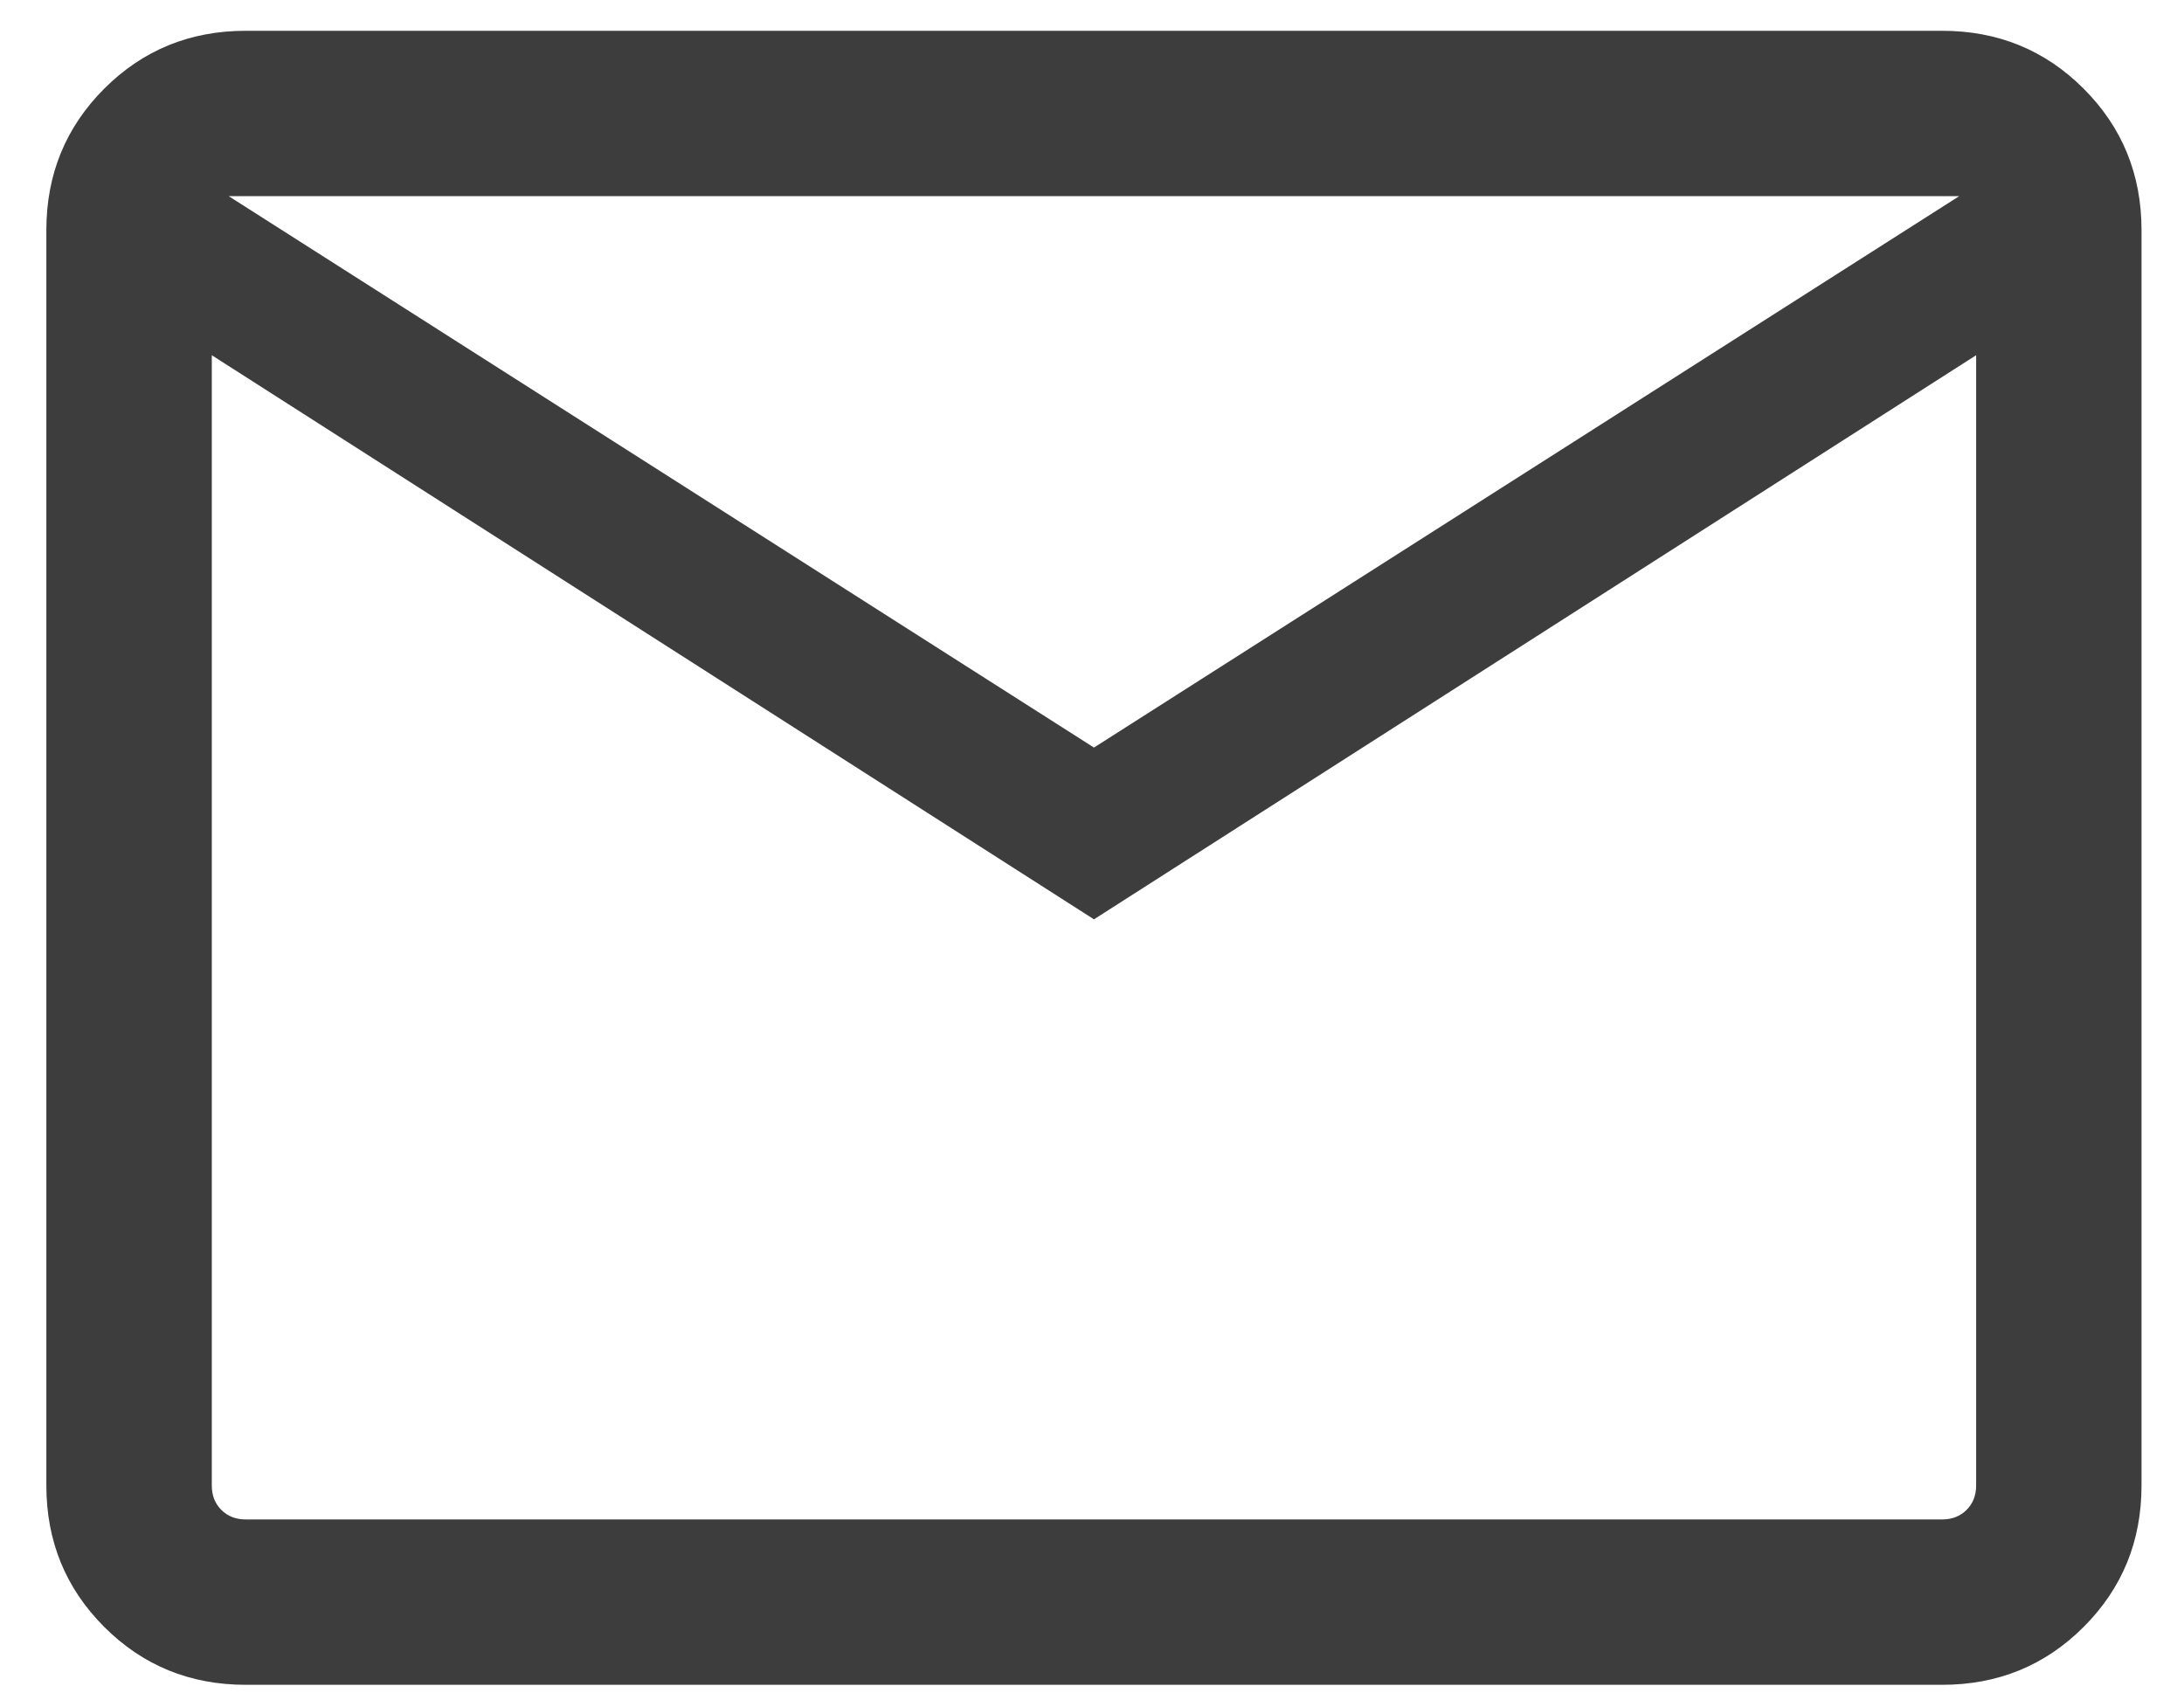 <svg width="40" height="31" viewBox="0 0 40 31" fill="none" xmlns="http://www.w3.org/2000/svg">
<path d="M4.5 30.858C3.48 30.858 2.616 30.505 1.909 29.798C1.203 29.091 0.849 28.228 0.849 27.207V4.215C0.849 3.195 1.203 2.331 1.909 1.624C2.616 0.917 3.48 0.564 4.5 0.564H35.571C36.591 0.564 37.455 0.917 38.162 1.624C38.869 2.331 39.222 3.195 39.222 4.215V27.207C39.222 28.228 38.869 29.091 38.162 29.798C37.455 30.505 36.591 30.858 35.571 30.858H4.5ZM20.036 16.838L3.879 6.506V27.207C3.879 27.389 3.937 27.538 4.053 27.654C4.17 27.771 4.319 27.829 4.5 27.829H35.571C35.752 27.829 35.901 27.771 36.018 27.654C36.134 27.538 36.193 27.389 36.193 27.207V6.506L20.036 16.838ZM20.036 13.692L35.882 3.593H4.189L20.036 13.692ZM3.879 6.506V3.593V27.207C3.879 27.389 3.937 27.538 4.053 27.654C4.17 27.771 4.319 27.829 4.5 27.829H3.879V6.506Z" fill="#3D3D3D"/>
</svg>
